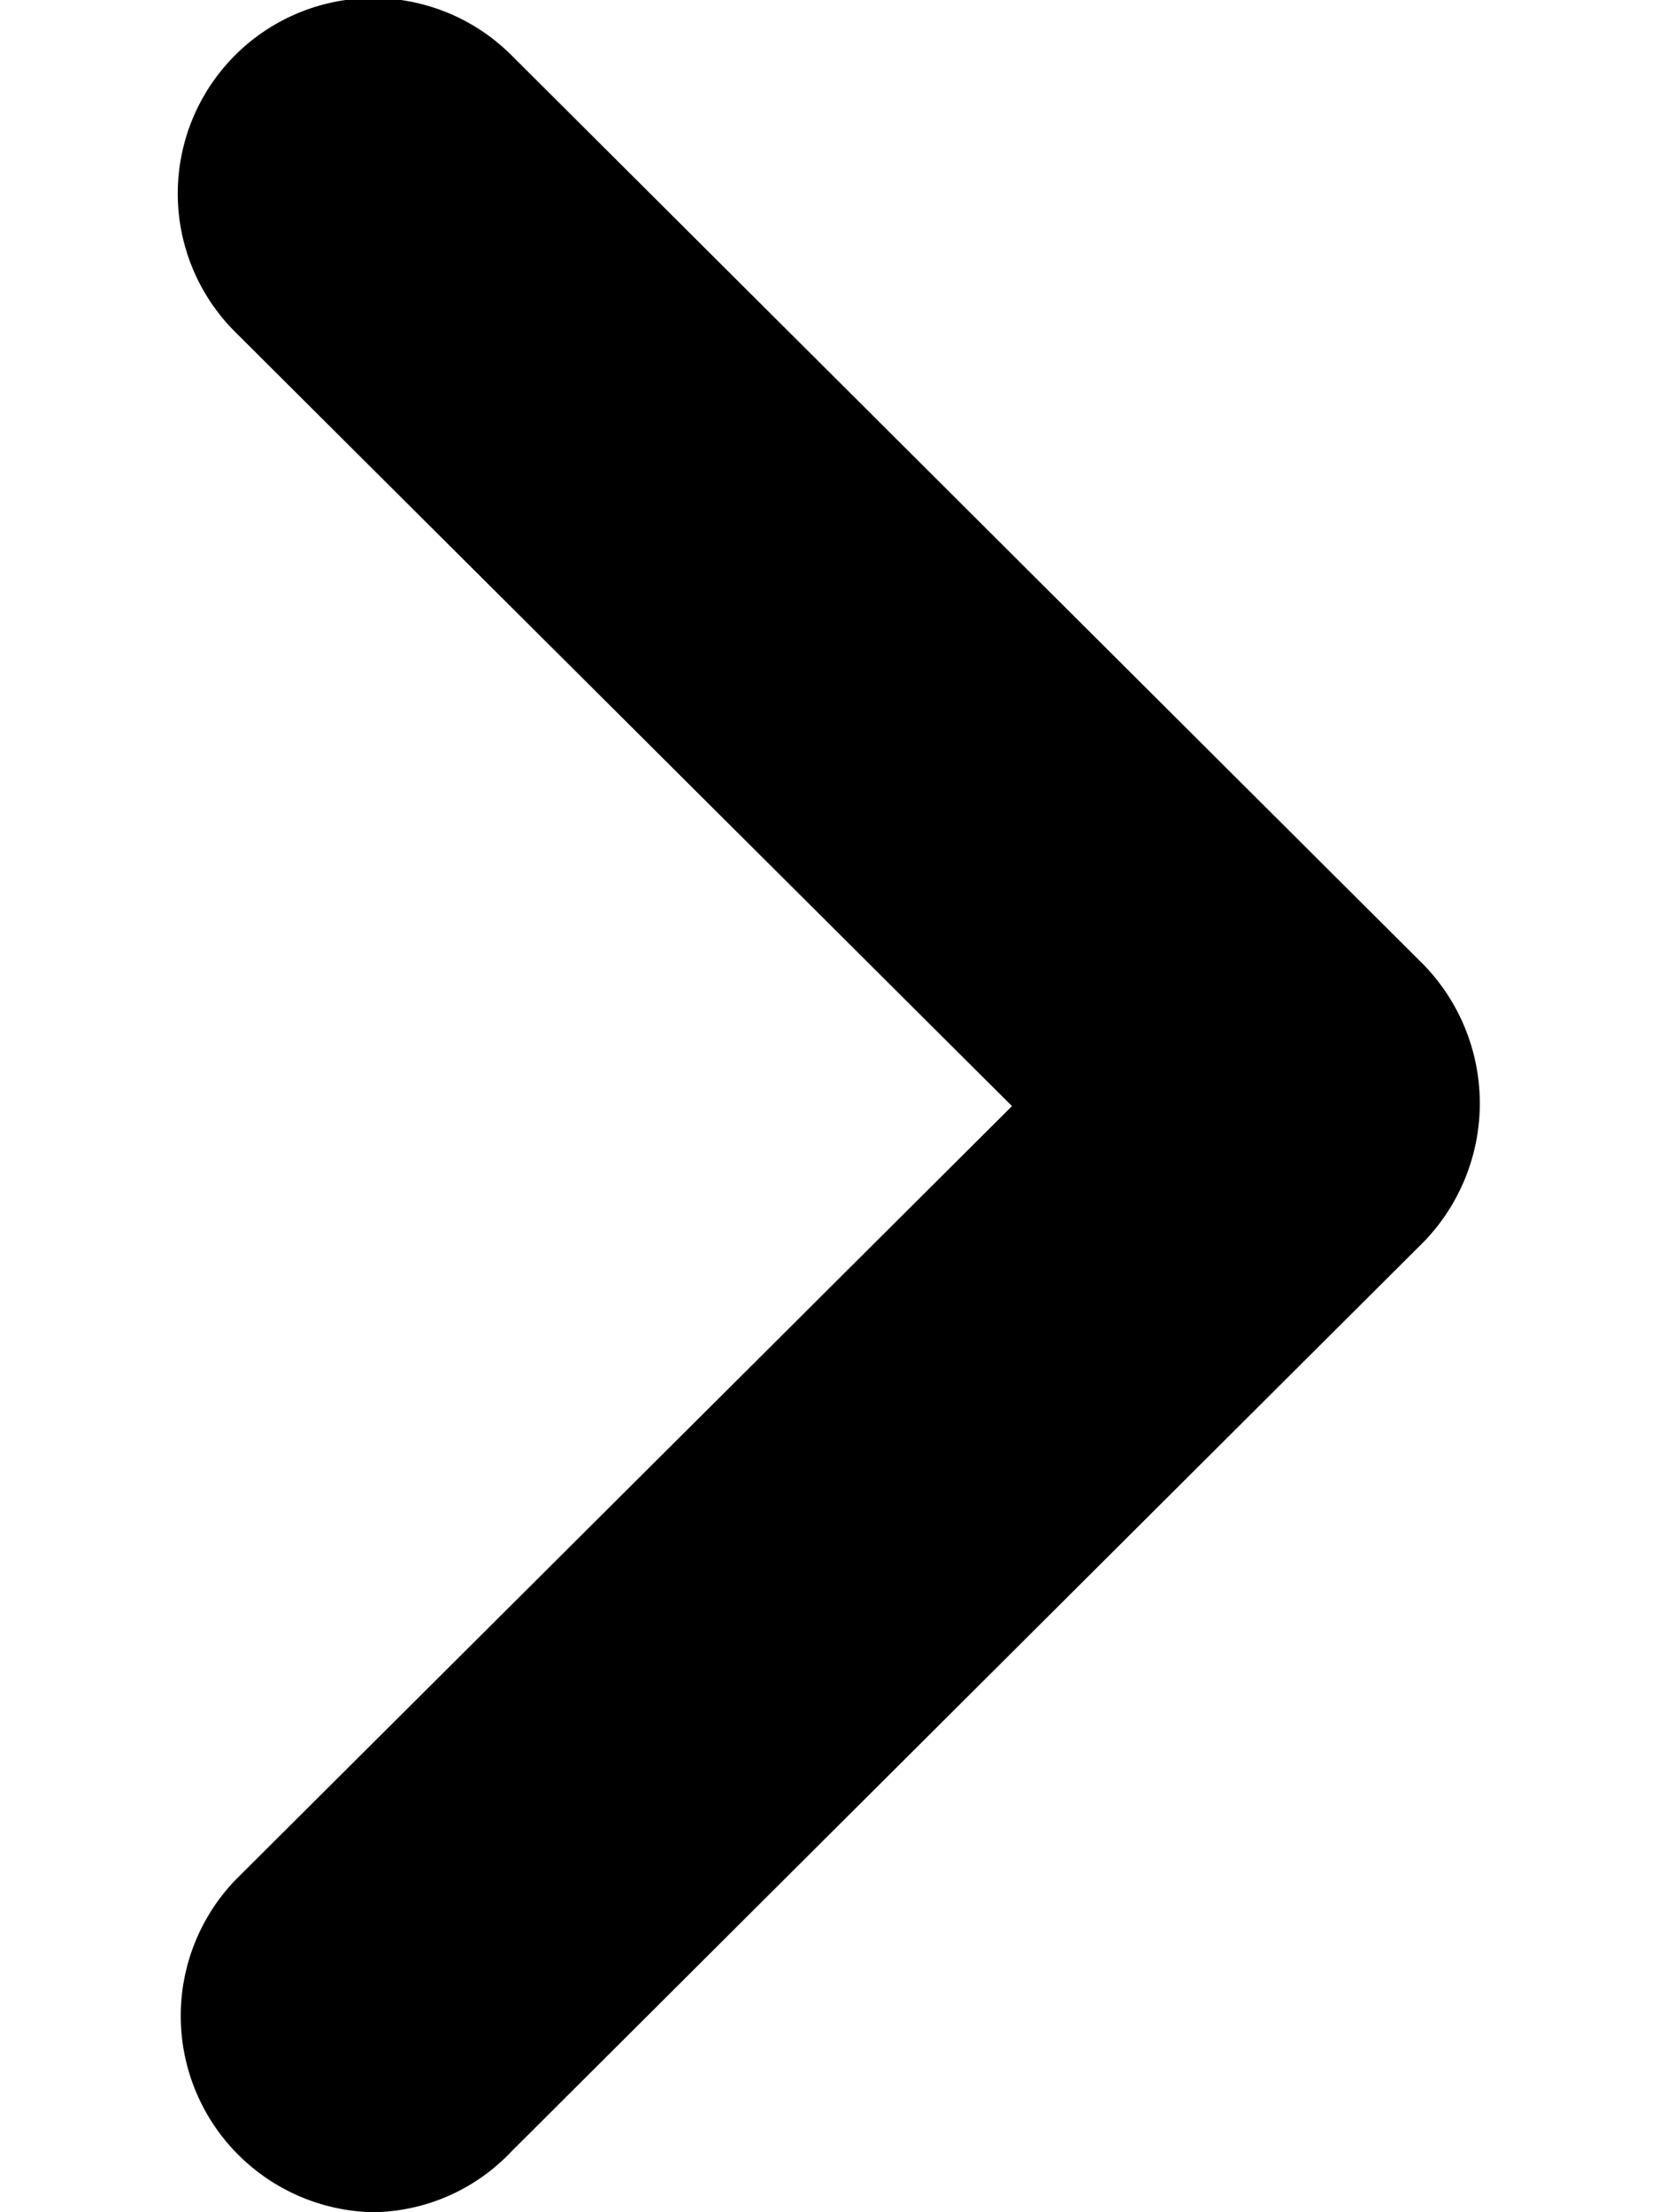 <svg width="6" height="8" viewBox="0 0 6 8"><path d="M1.35 8a.71.71 0 0 1-.5-1.2L3.66 4 .85 1.2a.707.707 0 1 1 1-1l3.3 3.29a.72.72 0 0 1 0 1l-3.3 3.29a.7.7 0 0 1-.5.22z" fill="currentColor" fill-rule="evenodd"/></svg>